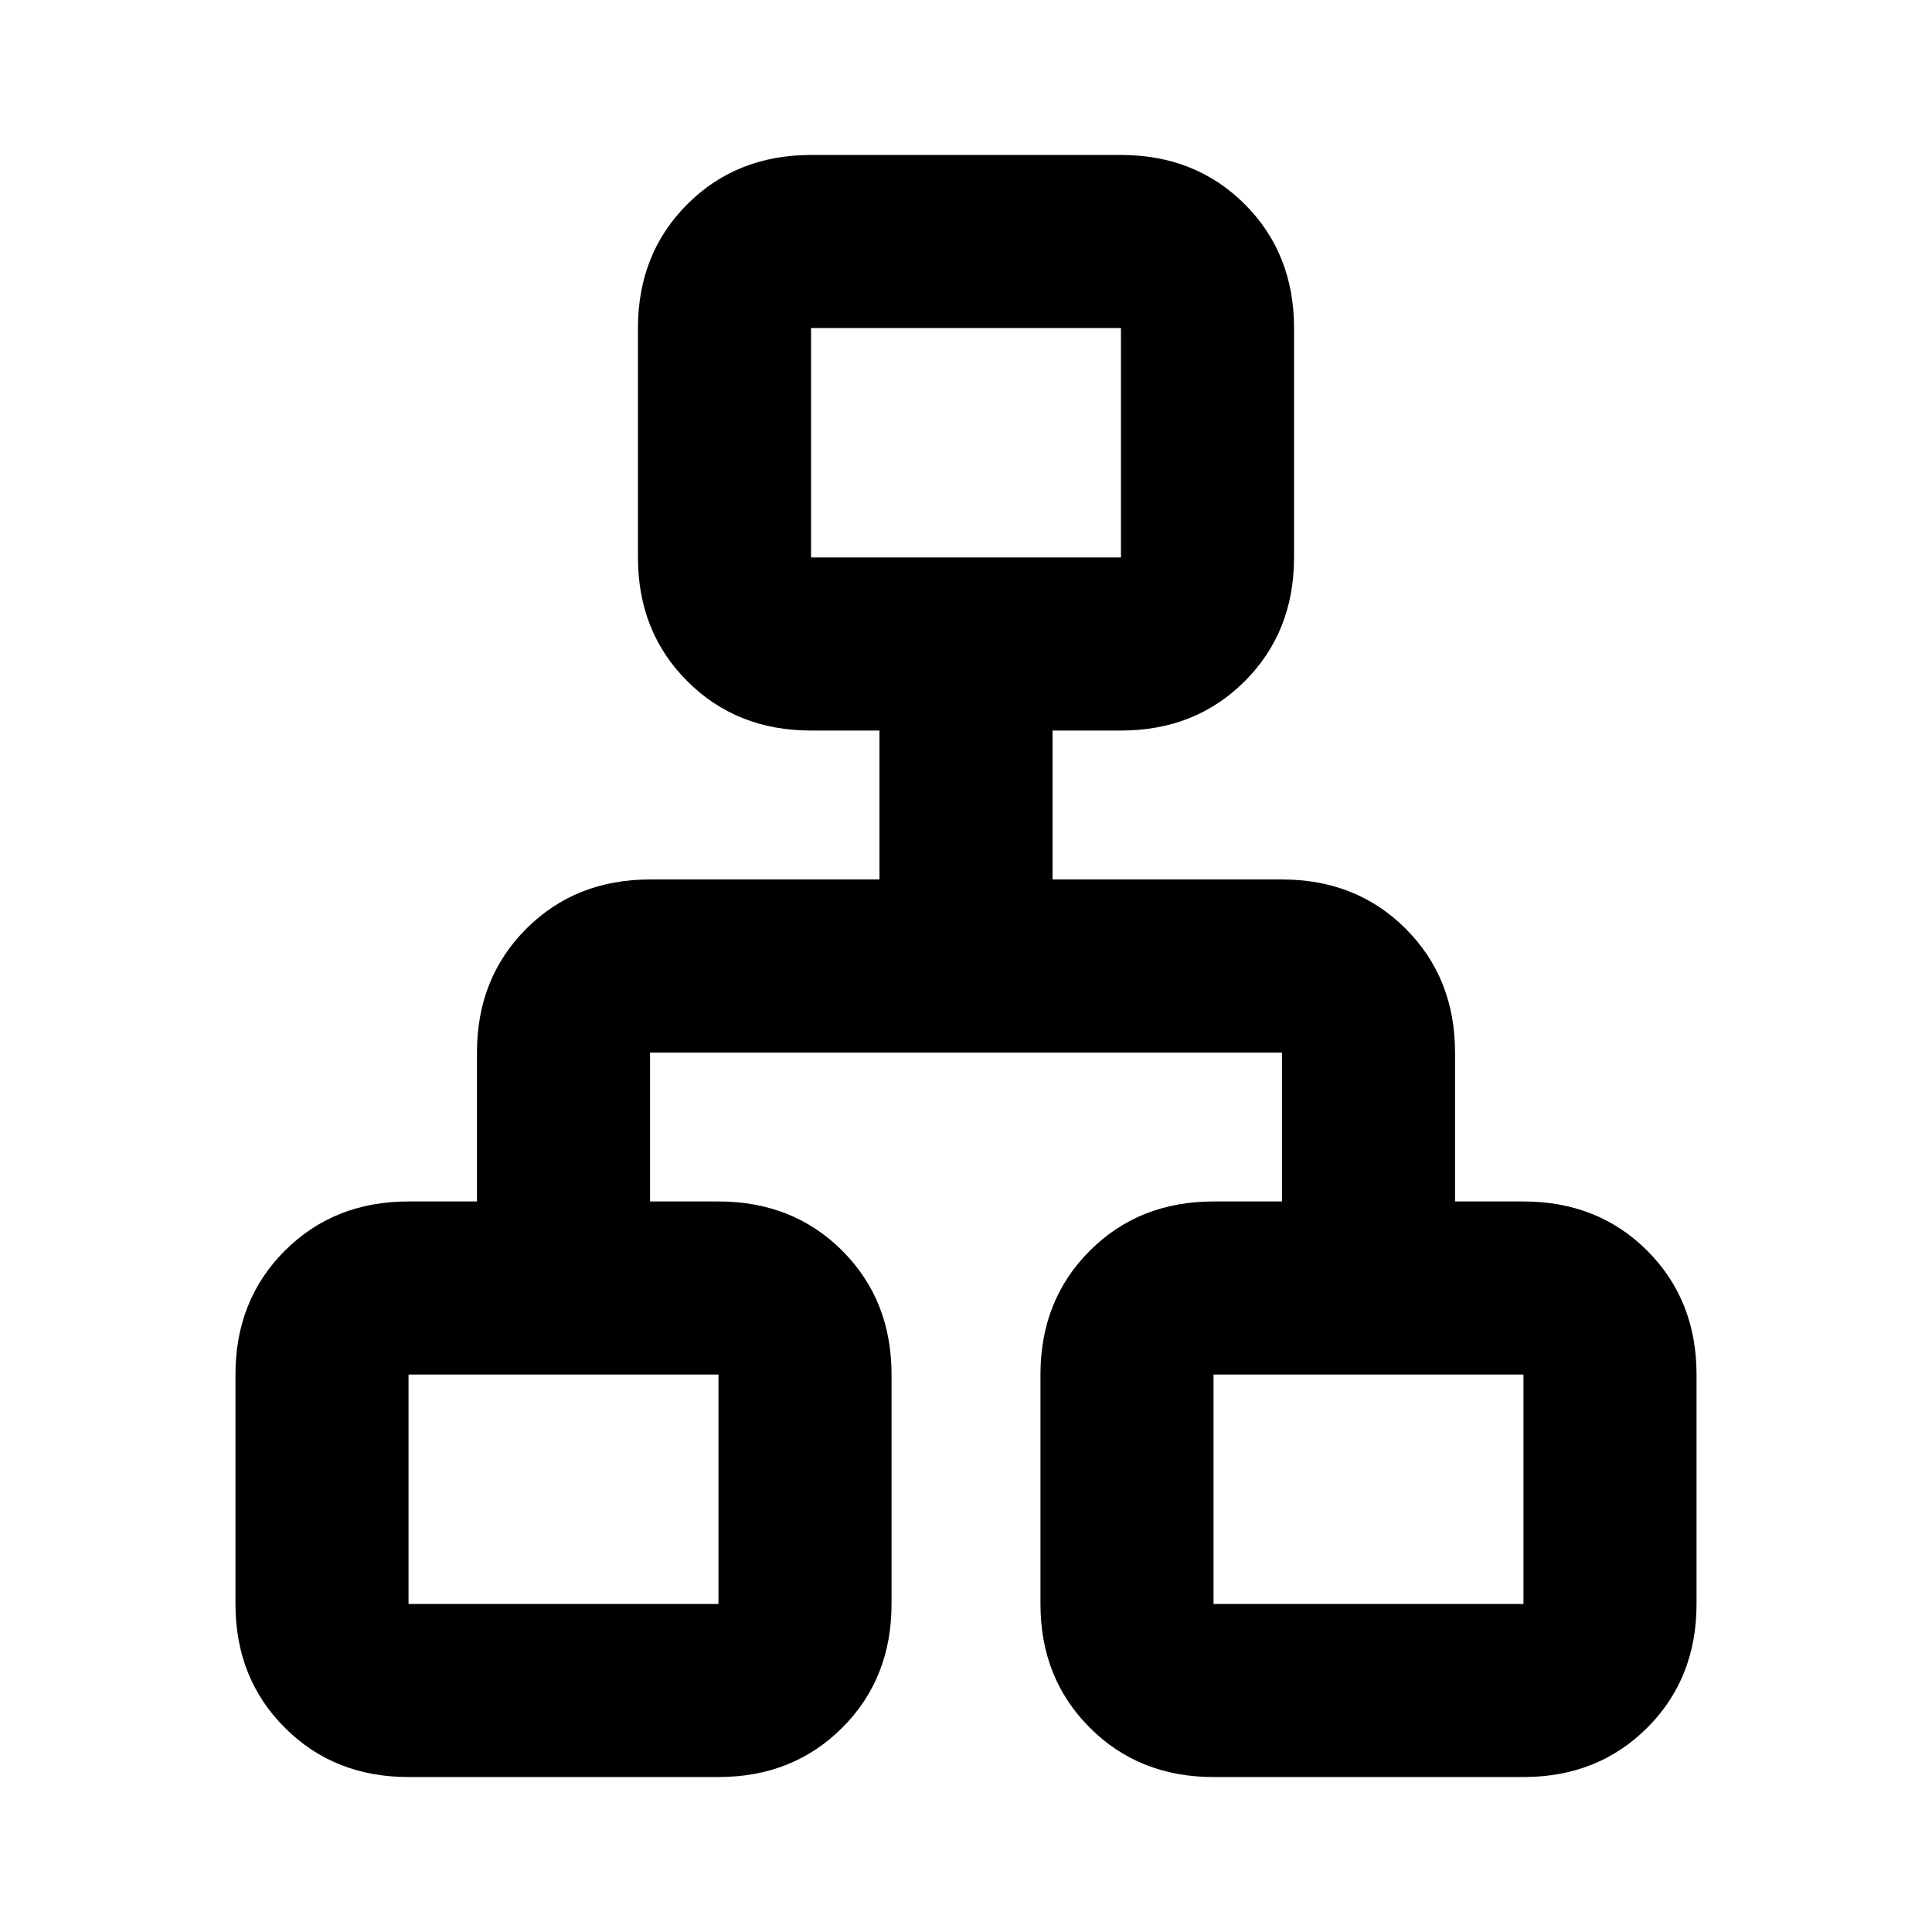 <svg xmlns="http://www.w3.org/2000/svg" height="24" width="24"><path d="M5.075 22.075q-.925 0-1.537-.613-.613-.612-.613-1.537v-2.85q0-.925.613-1.538.612-.612 1.537-.612h.85v-1.85q0-.925.613-1.538.612-.612 1.537-.612h2.85v-1.85h-.85q-.925 0-1.537-.613-.613-.612-.613-1.537v-2.85q0-.925.613-1.538.612-.612 1.537-.612h3.85q.925 0 1.538.612.612.613.612 1.538v2.85q0 .925-.612 1.537-.613.613-1.538.613h-.85v1.85h2.85q.925 0 1.537.612.613.613.613 1.538v1.85h.85q.925 0 1.538.612.612.613.612 1.538v2.85q0 .925-.612 1.537-.613.613-1.538.613h-3.85q-.925 0-1.537-.613-.613-.612-.613-1.537v-2.85q0-.925.613-1.538.612-.612 1.537-.612h.85v-1.85h-7.85v1.85h.85q.925 0 1.538.612.612.613.612 1.538v2.85q0 .925-.612 1.537-.613.613-1.538.613Zm5-15.15h3.85v-2.85h-3.85Zm-5 13h3.85v-2.85h-3.85Zm10 0h3.85v-2.85h-3.85ZM12 6.925Zm-3.075 10.15Zm6.15 0Z"/></svg>